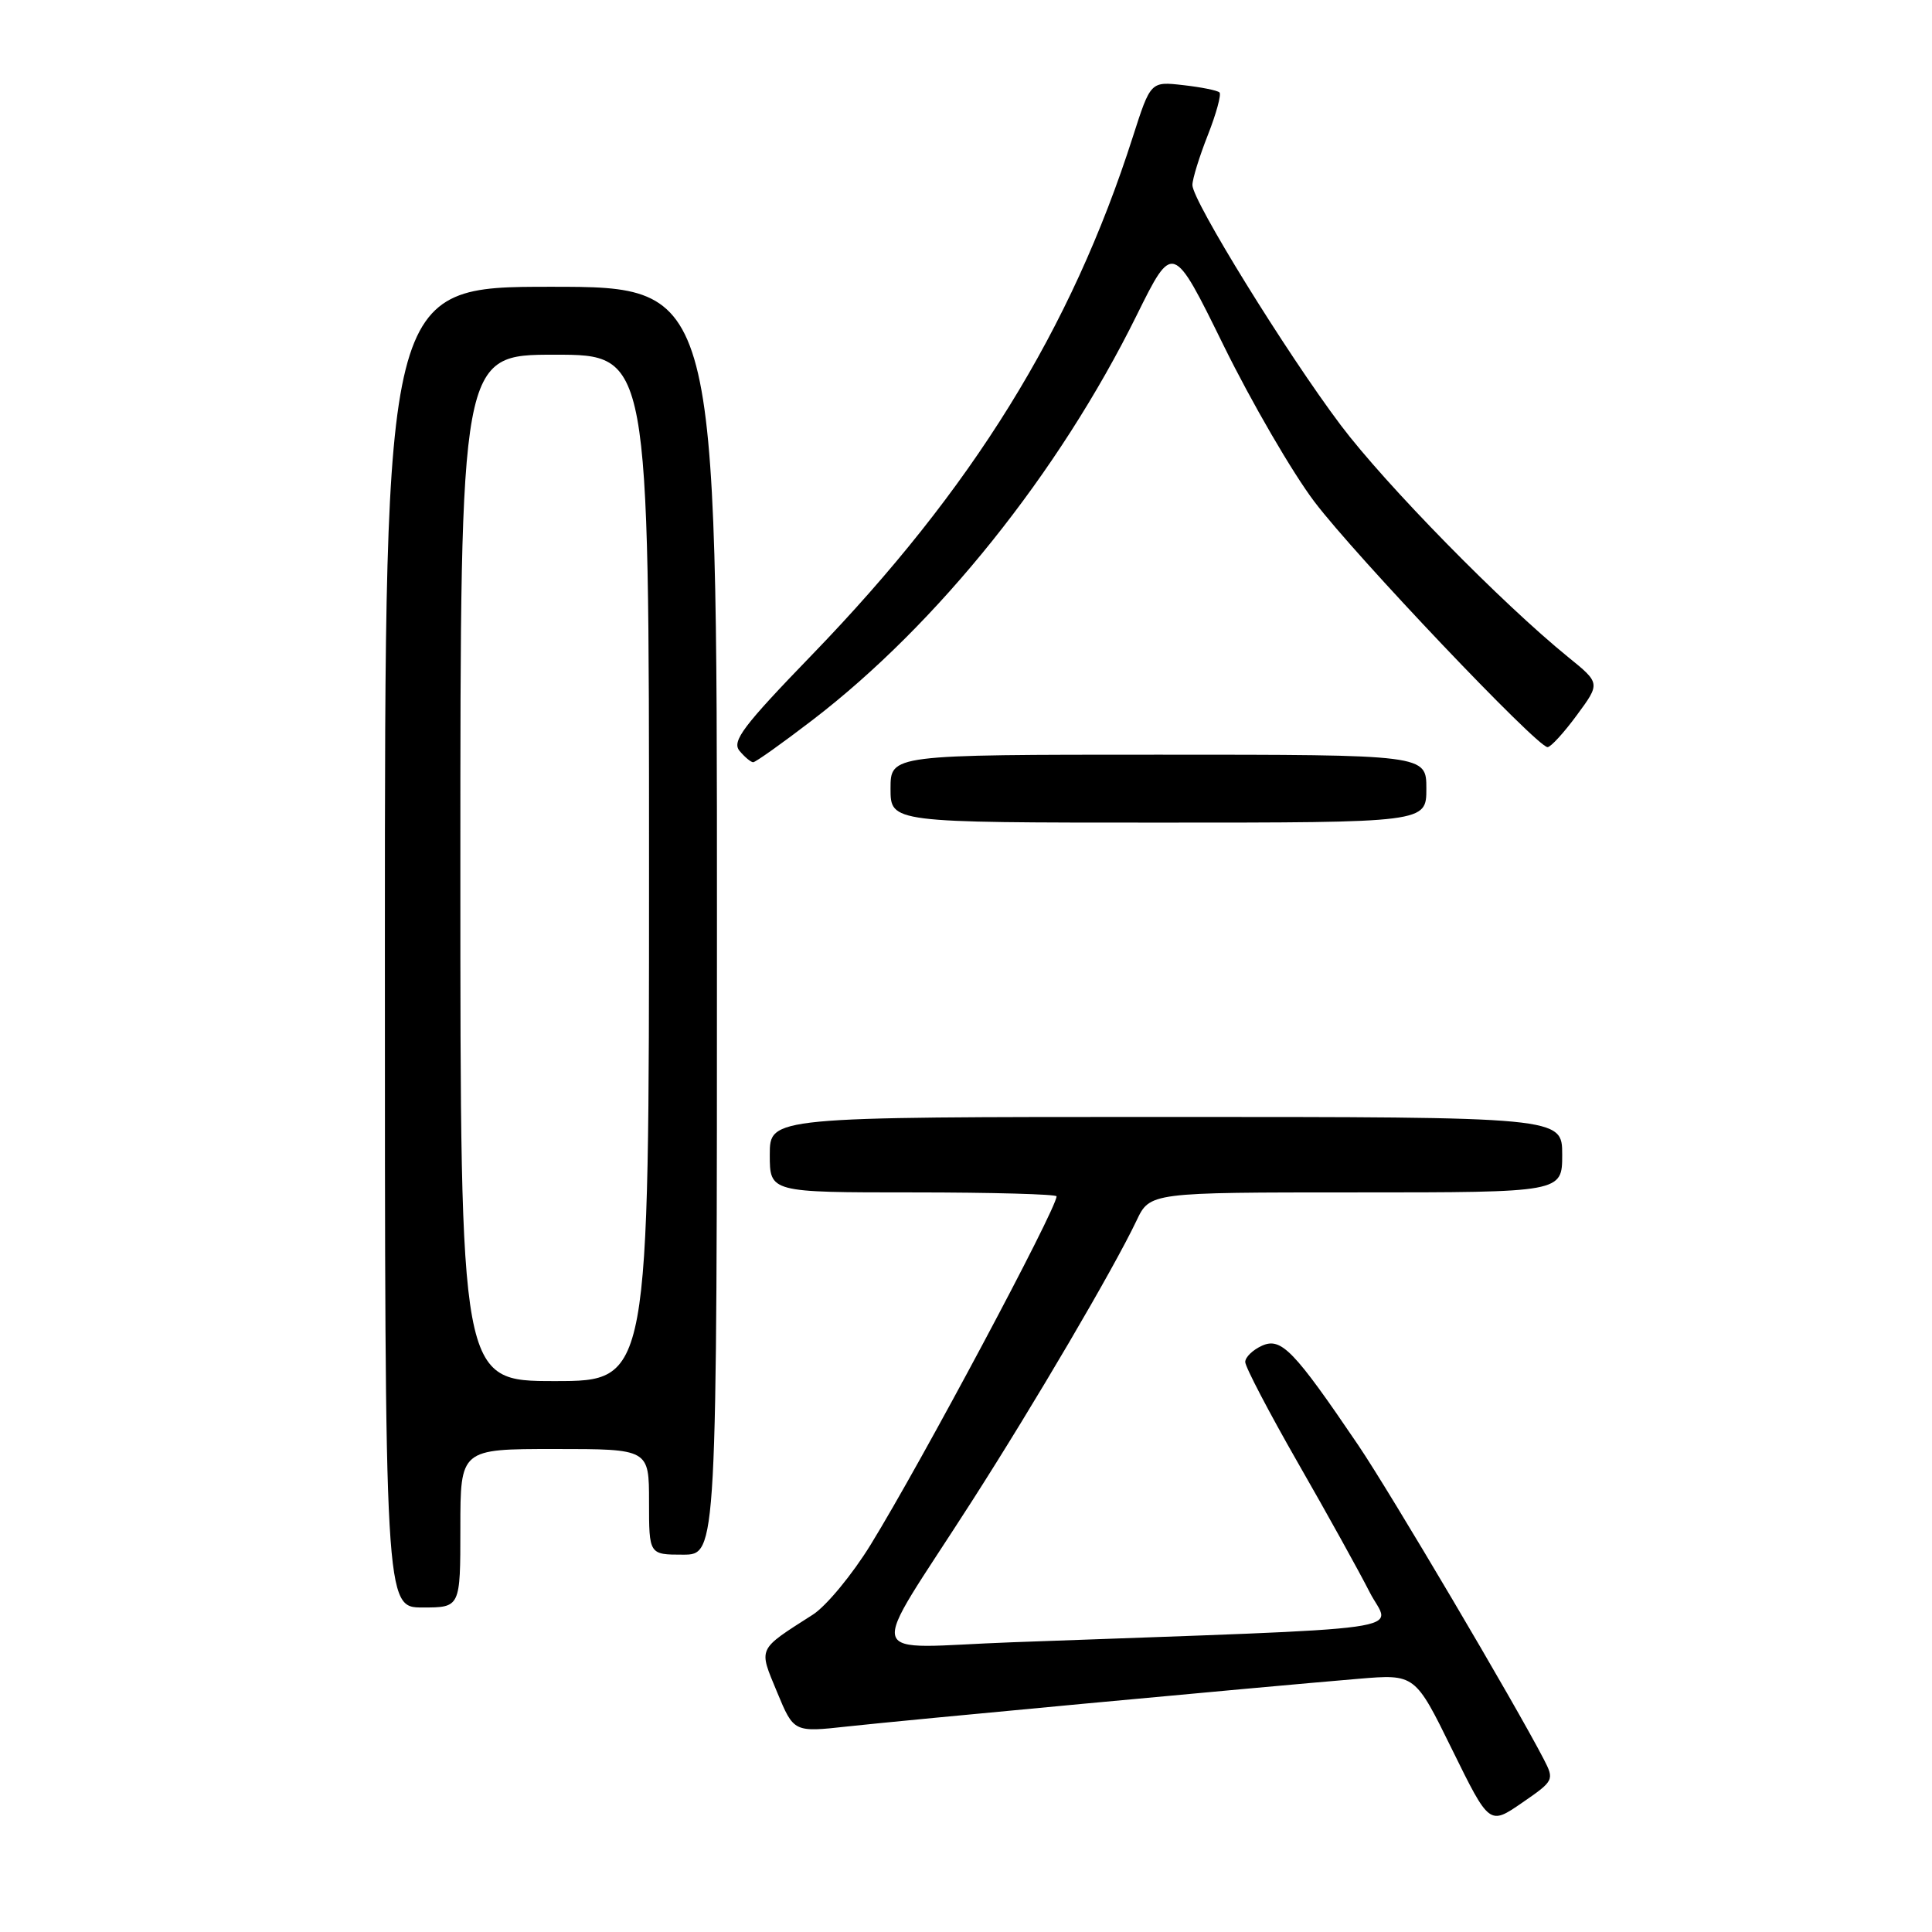 <?xml version="1.0" encoding="UTF-8" standalone="no"?>
<!DOCTYPE svg PUBLIC "-//W3C//DTD SVG 1.1//EN" "http://www.w3.org/Graphics/SVG/1.1/DTD/svg11.dtd" >
<svg xmlns="http://www.w3.org/2000/svg" xmlns:xlink="http://www.w3.org/1999/xlink" version="1.1" viewBox="0 0 256 256">
 <g >
 <path fill="currentColor"
d=" M 204.56 233.11 C 200.75 225.75 184.19 197.72 179.98 191.50 C 171.43 178.89 169.77 177.18 167.23 178.31 C 166.01 178.86 165.00 179.83 165.00 180.47 C 165.00 181.12 168.16 187.16 172.02 193.90 C 175.89 200.64 180.14 208.32 181.48 210.96 C 184.20 216.33 189.56 215.58 134.08 217.61 C 114.01 218.34 114.73 220.84 128.73 199.00 C 137.10 185.95 147.53 168.18 150.59 161.75 C 152.37 158.00 152.37 158.00 179.69 158.00 C 207.00 158.00 207.00 158.00 207.00 153.00 C 207.00 148.00 207.00 148.00 154.50 148.00 C 102.00 148.00 102.00 148.00 102.00 153.00 C 102.00 158.00 102.00 158.00 121.00 158.00 C 131.45 158.00 140.00 158.24 140.00 158.52 C 140.00 160.19 122.06 193.81 115.36 204.69 C 112.93 208.64 109.49 212.80 107.72 213.94 C 100.29 218.70 100.50 218.25 102.97 224.22 C 105.18 229.55 105.18 229.55 112.34 228.76 C 119.53 227.97 165.99 223.63 180.00 222.45 C 187.50 221.82 187.50 221.82 192.42 231.84 C 197.35 241.86 197.35 241.86 201.68 238.88 C 205.92 235.96 205.97 235.85 204.56 233.11 Z  M 61.00 202.50 C 61.00 192.00 61.00 192.00 73.50 192.00 C 86.00 192.00 86.00 192.00 86.00 199.00 C 86.00 206.00 86.00 206.00 90.50 206.00 C 95.00 206.00 95.00 206.00 95.00 122.00 C 95.00 38.00 95.00 38.00 73.00 38.00 C 51.00 38.00 51.00 38.00 51.00 125.50 C 51.00 213.00 51.00 213.00 56.00 213.00 C 61.00 213.00 61.00 213.00 61.00 202.50 Z  M 189.00 104.50 C 189.00 100.00 189.00 100.00 153.50 100.00 C 118.00 100.00 118.00 100.00 118.00 104.50 C 118.00 109.00 118.00 109.00 153.50 109.00 C 189.00 109.00 189.00 109.00 189.00 104.50 Z  M 107.62 95.44 C 124.22 82.73 140.30 62.66 150.61 41.79 C 155.41 32.09 155.41 32.09 162.14 45.79 C 165.85 53.33 171.26 62.65 174.18 66.50 C 179.62 73.68 203.68 99.00 205.06 99.00 C 205.48 99.00 207.23 97.09 208.94 94.76 C 212.06 90.53 212.06 90.53 207.78 87.06 C 199.01 79.94 183.61 64.24 177.65 56.33 C 170.46 46.77 158.00 26.60 158.00 24.52 C 158.00 23.72 158.92 20.75 160.04 17.91 C 161.16 15.07 161.85 12.52 161.59 12.25 C 161.32 11.98 159.16 11.55 156.78 11.28 C 152.46 10.79 152.46 10.79 150.10 18.15 C 141.93 43.66 128.85 64.78 107.62 86.74 C 98.45 96.22 96.94 98.22 97.99 99.49 C 98.68 100.32 99.50 101.00 99.80 101.00 C 100.11 101.00 103.63 98.50 107.62 95.44 Z  M 61.00 115.00 C 61.00 47.00 61.00 47.00 73.50 47.00 C 86.00 47.00 86.00 47.00 86.00 115.00 C 86.00 183.00 86.00 183.00 73.50 183.00 C 61.00 183.00 61.00 183.00 61.00 115.00 Z "/>
</g>
</svg>